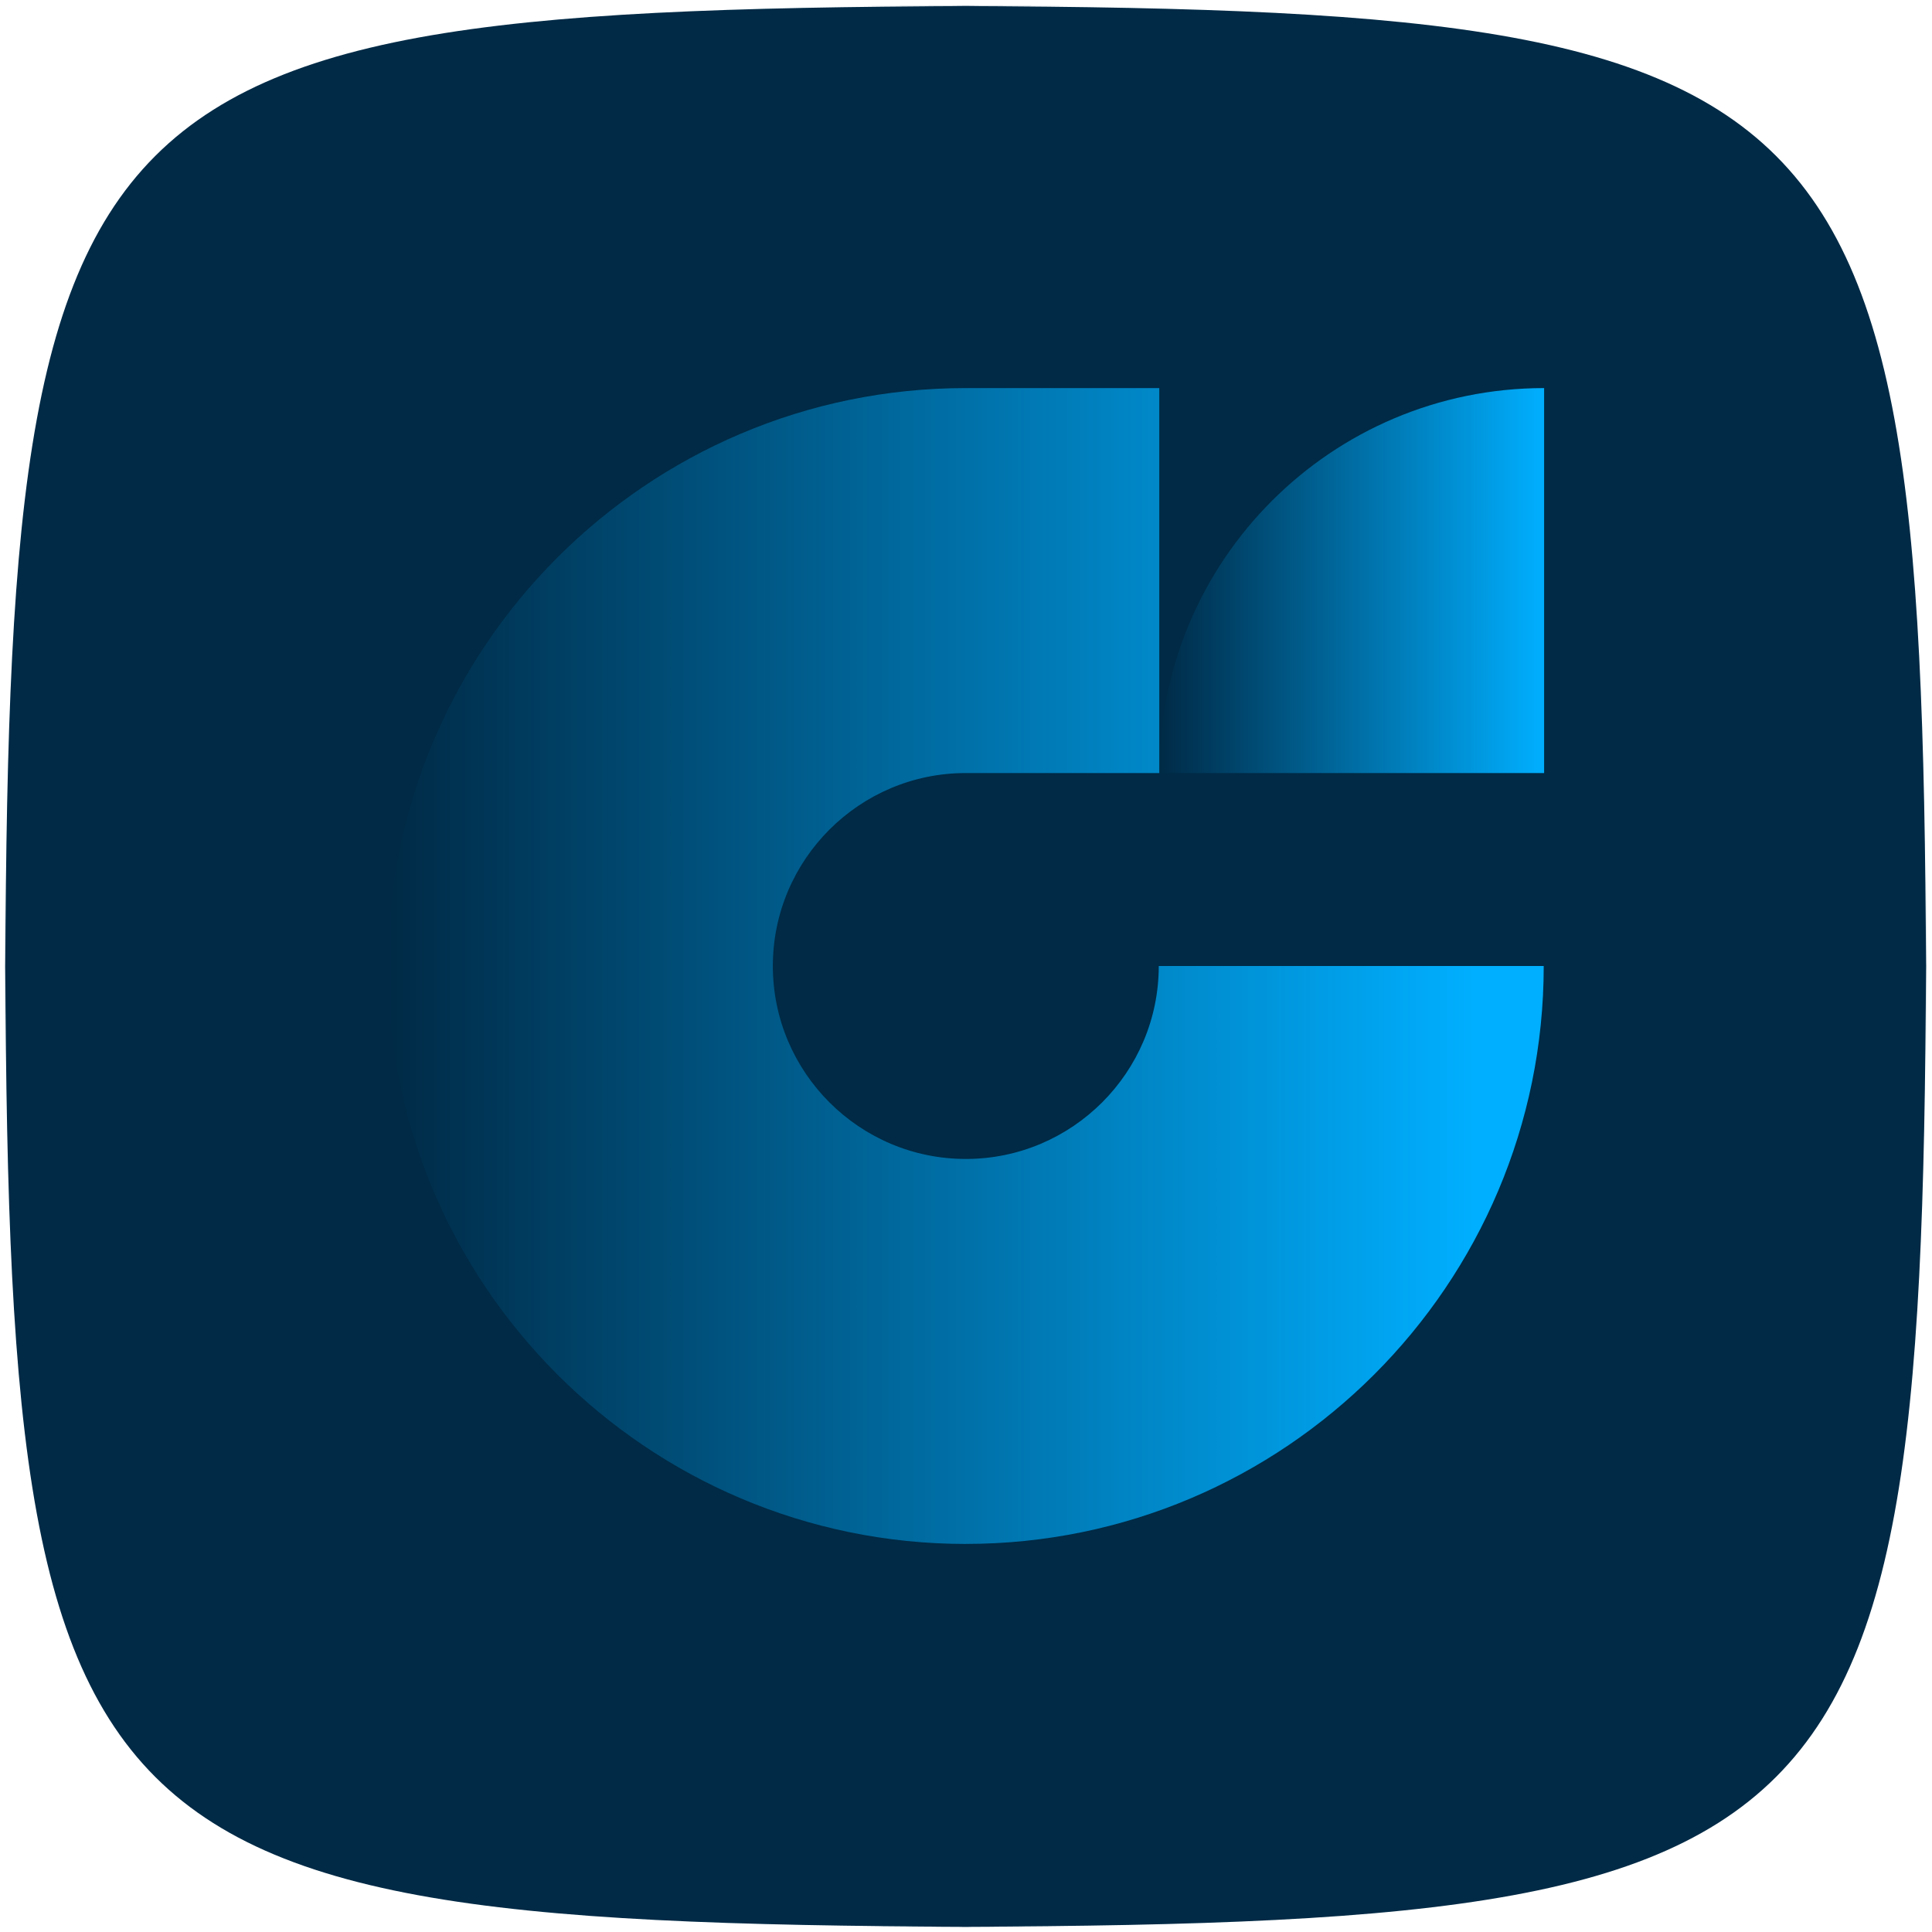 <?xml version="1.0" encoding="UTF-8"?>
<svg id="Layer_1" data-name="Layer 1" xmlns="http://www.w3.org/2000/svg" xmlns:xlink="http://www.w3.org/1999/xlink" viewBox="0 0 481.8 481.8">
  <defs>
    <style>
      .cls-1 {
        fill: url(#linear-gradient);
      }

      .cls-2 {
        fill: #002a46;
      }

      .cls-3 {
        fill: url(#linear-gradient-2);
      }

      .cls-4 {
        fill: none;
        stroke: #d1d1d1;
        stroke-miterlimit: 10;
        stroke-width: 1.19px;
      }

      .cls-5 {
        opacity: .2;
      }
    </style>
    <linearGradient id="linear-gradient" x1="289.07" y1="144.78" x2="385.07" y2="144.78" gradientUnits="userSpaceOnUse">
      <stop offset="0" stop-color="#00afff" stop-opacity="0"/>
      <stop offset="1" stop-color="#00afff"/>
    </linearGradient>
    <linearGradient id="linear-gradient-2" x1="96.73" y1="240.9" x2="384.98" y2="240.9" gradientUnits="userSpaceOnUse">
      <stop offset="0" stop-color="#00afff" stop-opacity="0"/>
      <stop offset=".94" stop-color="#00afff"/>
    </linearGradient>
  </defs>
  <g class="cls-5">
    <rect class="cls-4" x="48.9" y="49.15" width="384" height="384"/>
    <line class="cls-4" x1="432.9" y1="73.15" x2="48.9" y2="73.15"/>
    <line class="cls-4" x1="432.9" y1="97.15" x2="48.9" y2="97.15"/>
    <line class="cls-4" x1="432.9" y1="121.15" x2="48.9" y2="121.15"/>
    <line class="cls-4" x1="432.9" y1="145.15" x2="48.9" y2="145.15"/>
    <line class="cls-4" x1="432.9" y1="169.15" x2="48.9" y2="169.15"/>
    <line class="cls-4" x1="432.9" y1="193.15" x2="48.9" y2="193.15"/>
    <line class="cls-4" x1="432.9" y1="217.15" x2="48.9" y2="217.15"/>
    <line class="cls-4" x1="432.9" y1="241.15" x2="48.9" y2="241.15"/>
    <line class="cls-4" x1="432.9" y1="265.15" x2="48.9" y2="265.15"/>
    <line class="cls-4" x1="432.9" y1="289.15" x2="48.9" y2="289.15"/>
    <line class="cls-4" x1="432.9" y1="313.15" x2="48.9" y2="313.15"/>
    <line class="cls-4" x1="432.9" y1="337.15" x2="48.9" y2="337.15"/>
    <line class="cls-4" x1="432.9" y1="361.15" x2="48.9" y2="361.15"/>
    <line class="cls-4" x1="432.9" y1="385.15" x2="48.9" y2="385.15"/>
    <line class="cls-4" x1="432.9" y1="409.15" x2="48.9" y2="409.15"/>
    <line class="cls-4" x1="72.9" y1="433.15" x2="72.9" y2="49.15"/>
    <line class="cls-4" x1="96.9" y1="433.15" x2="96.9" y2="49.15"/>
    <line class="cls-4" x1="120.9" y1="433.15" x2="120.9" y2="49.15"/>
    <line class="cls-4" x1="144.9" y1="433.15" x2="144.9" y2="49.15"/>
    <line class="cls-4" x1="168.9" y1="433.15" x2="168.9" y2="49.15"/>
    <line class="cls-4" x1="192.9" y1="433.15" x2="192.9" y2="49.15"/>
    <line class="cls-4" x1="216.9" y1="433.15" x2="216.9" y2="49.15"/>
    <line class="cls-4" x1="240.9" y1="433.15" x2="240.9" y2="49.15"/>
    <line class="cls-4" x1="264.9" y1="433.15" x2="264.9" y2="49.15"/>
    <line class="cls-4" x1="288.9" y1="433.15" x2="288.9" y2="49.15"/>
    <line class="cls-4" x1="312.9" y1="433.15" x2="312.9" y2="49.15"/>
    <line class="cls-4" x1="336.9" y1="433.15" x2="336.9" y2="49.15"/>
    <line class="cls-4" x1="360.9" y1="433.15" x2="360.9" y2="49.15"/>
    <line class="cls-4" x1="384.9" y1="433.15" x2="384.9" y2="49.15"/>
    <line class="cls-4" x1="408.9" y1="433.15" x2="408.9" y2="49.15"/>
  </g>
  <g>
    <path d="m193.03,145.03c105.73,0,191.75,86.02,191.75,191.75h-96c0-52.8-42.95-95.75-95.75-95.75v-96Z"/>
    <path d="m193.03,145.03c105.73,0,191.75,86.02,191.75,191.75h-96c0-52.8-42.95-95.75-95.75-95.75v-96Z"/>
    <path d="m193.03,240.78c-53.02,0-96,42.98-96,96h96v-96Z"/>
  </g>
  <path class="cls-2" d="m1.28,264.96C1.28,13.45,13.26,1.47,264.77,1.47h-47.91c251.52,0,263.49,11.98,263.49,263.49v-47.91c0,251.52-11.98,263.49-263.49,263.49h47.91C13.26,480.55,1.28,468.57,1.28,217.06v47.91Z"/>
  <g>
    <path class="cls-1" d="m385.07,96.78c-53.02,0-96,42.98-96,96h96s0-96,0-96Z"/>
    <path class="cls-3" d="m240.85,385.03c-79.47,0-144.12-64.65-144.12-144.12S161.38,96.78,240.85,96.78h48.25v96h-48.25c-26.54,0-48.12,21.59-48.12,48.12s21.59,48.12,48.12,48.12,48.12-21.59,48.12-48.12h96c0,79.47-64.65,144.12-144.12,144.12Z"/>
  </g>
</svg>